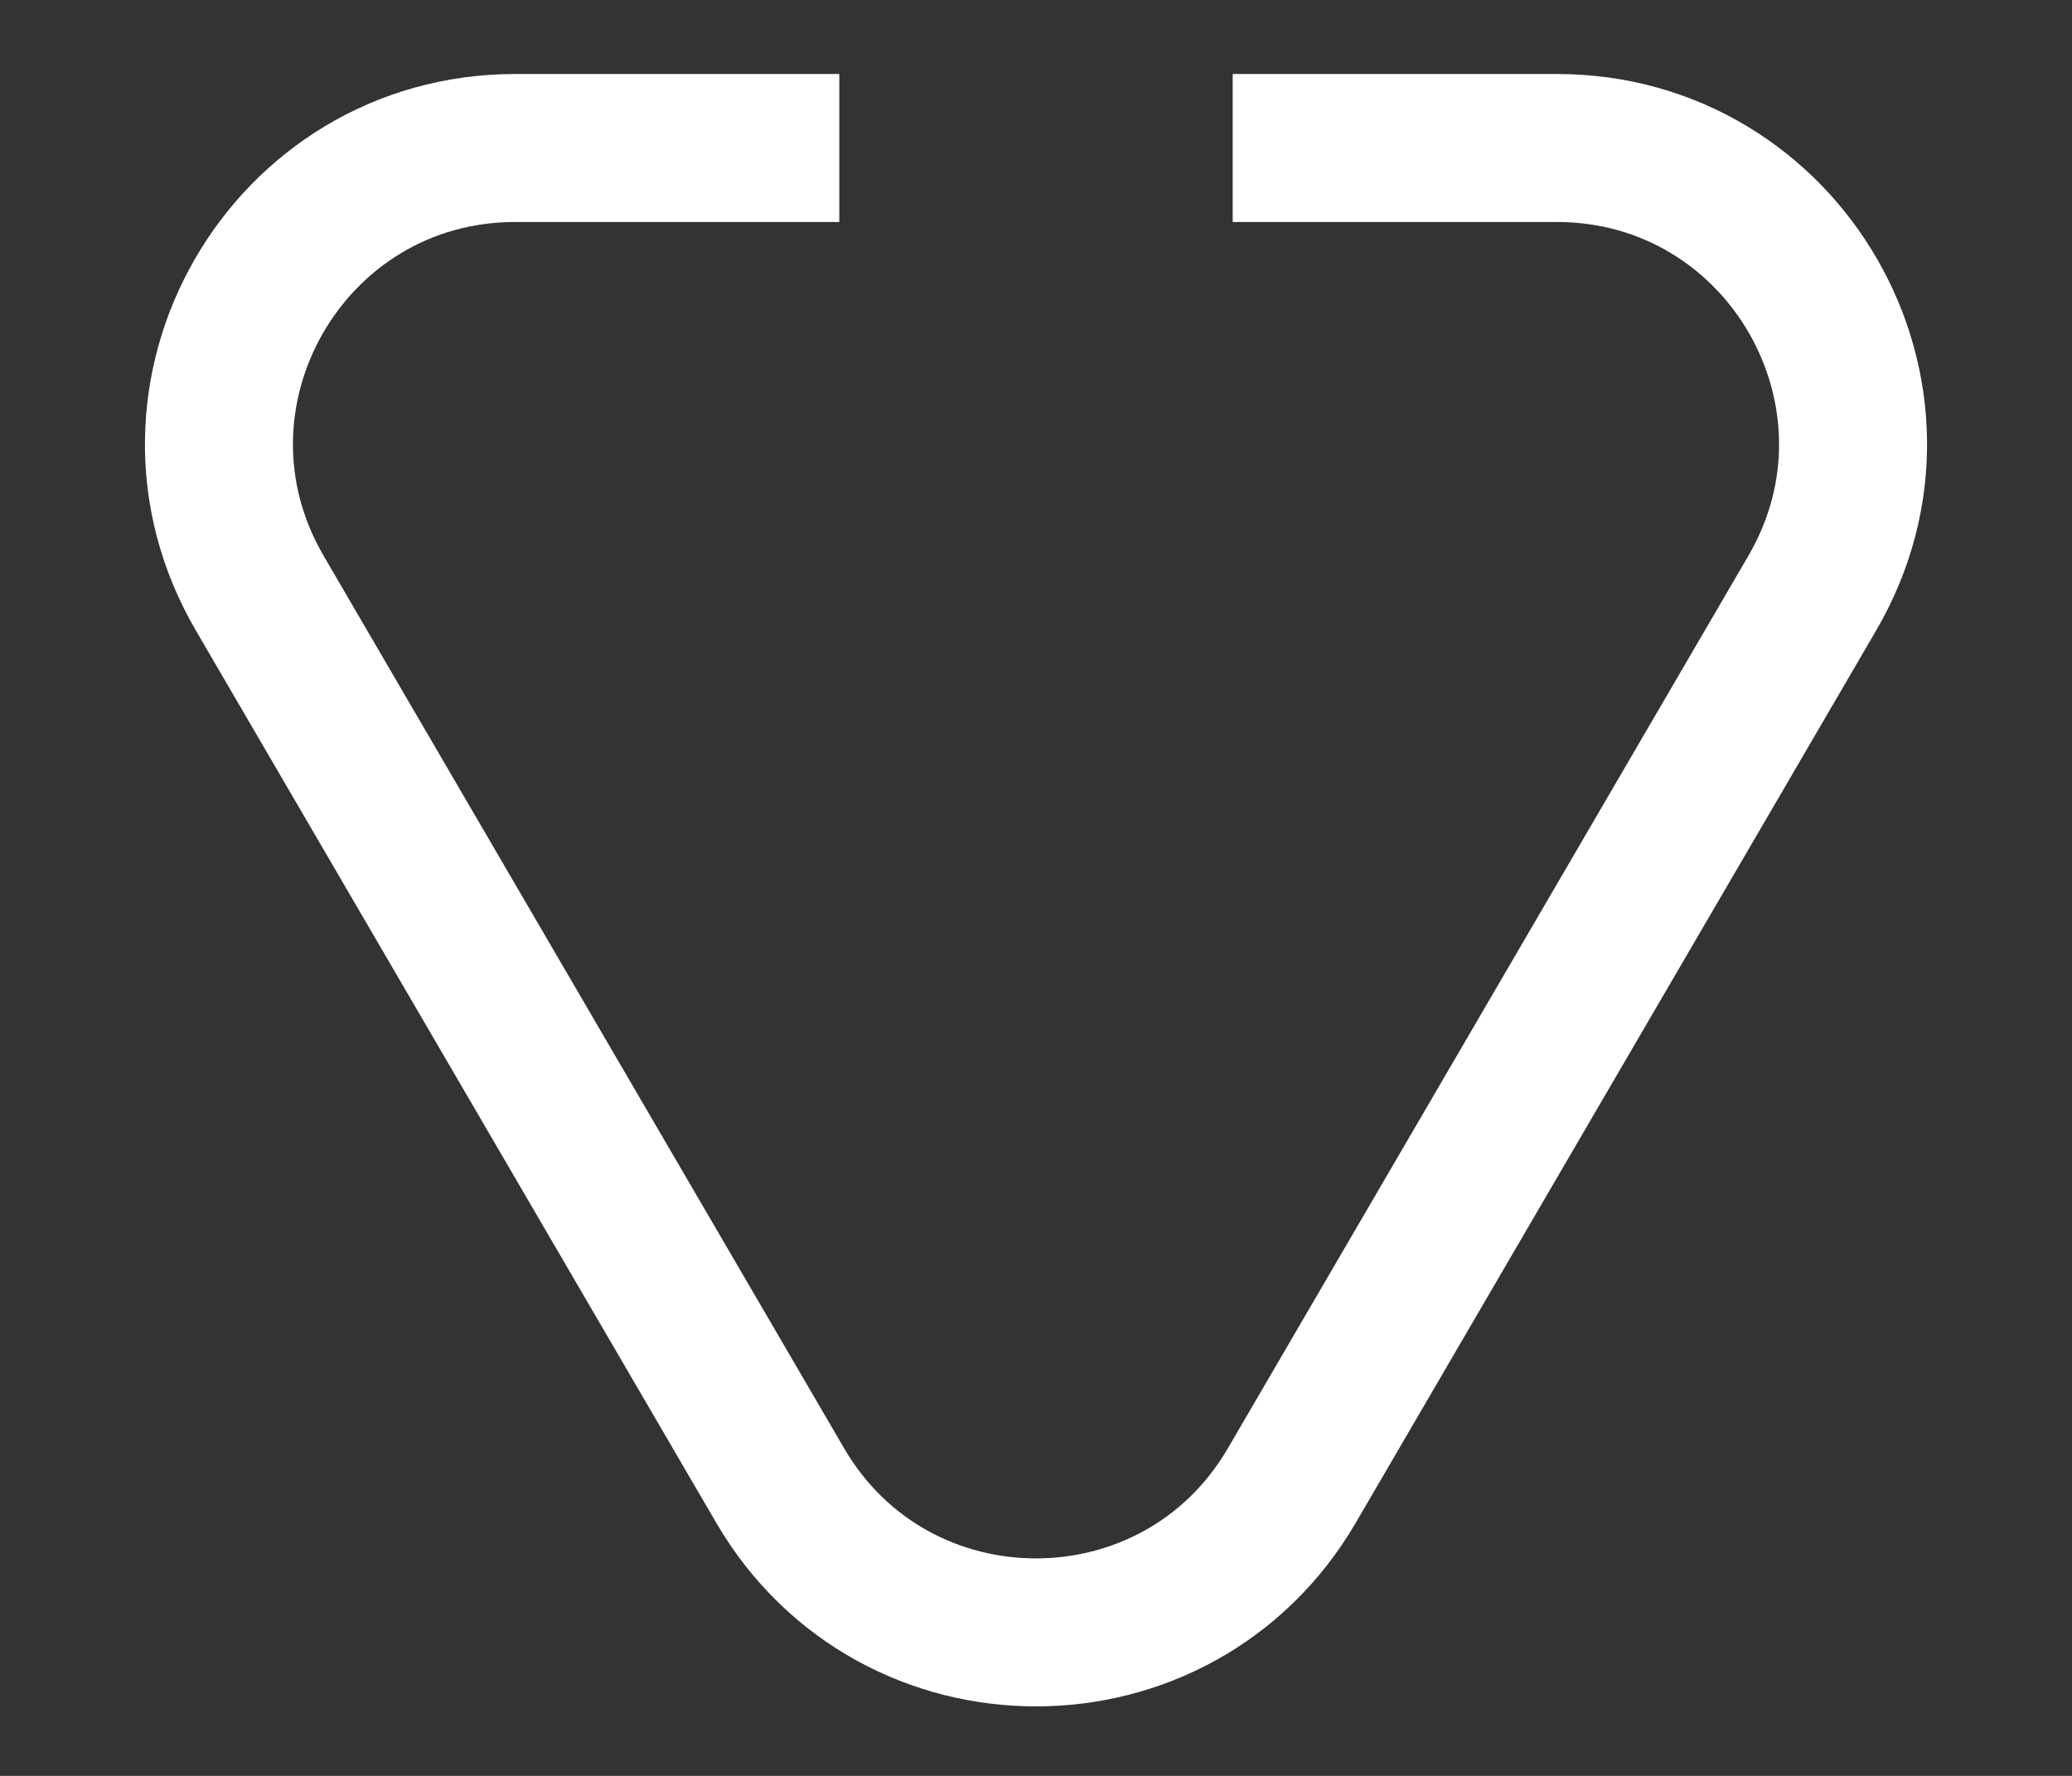 <svg width="14" height="12" viewBox="0 0 14 12" fill="none" xmlns="http://www.w3.org/2000/svg">
<rect x="0" y="0" width="14" height="12" fill="#333333" stroke="none"/>
<path d="M8.329 1L10.518 1C12.062 1 13.023 2.674 12.245 4.008L8.728 10.039C7.956 11.361 6.044 11.361 5.272 10.039L1.755 4.008C0.977 2.674 1.938 1 3.482 1L5.671 1" stroke="white"/>
</svg>
